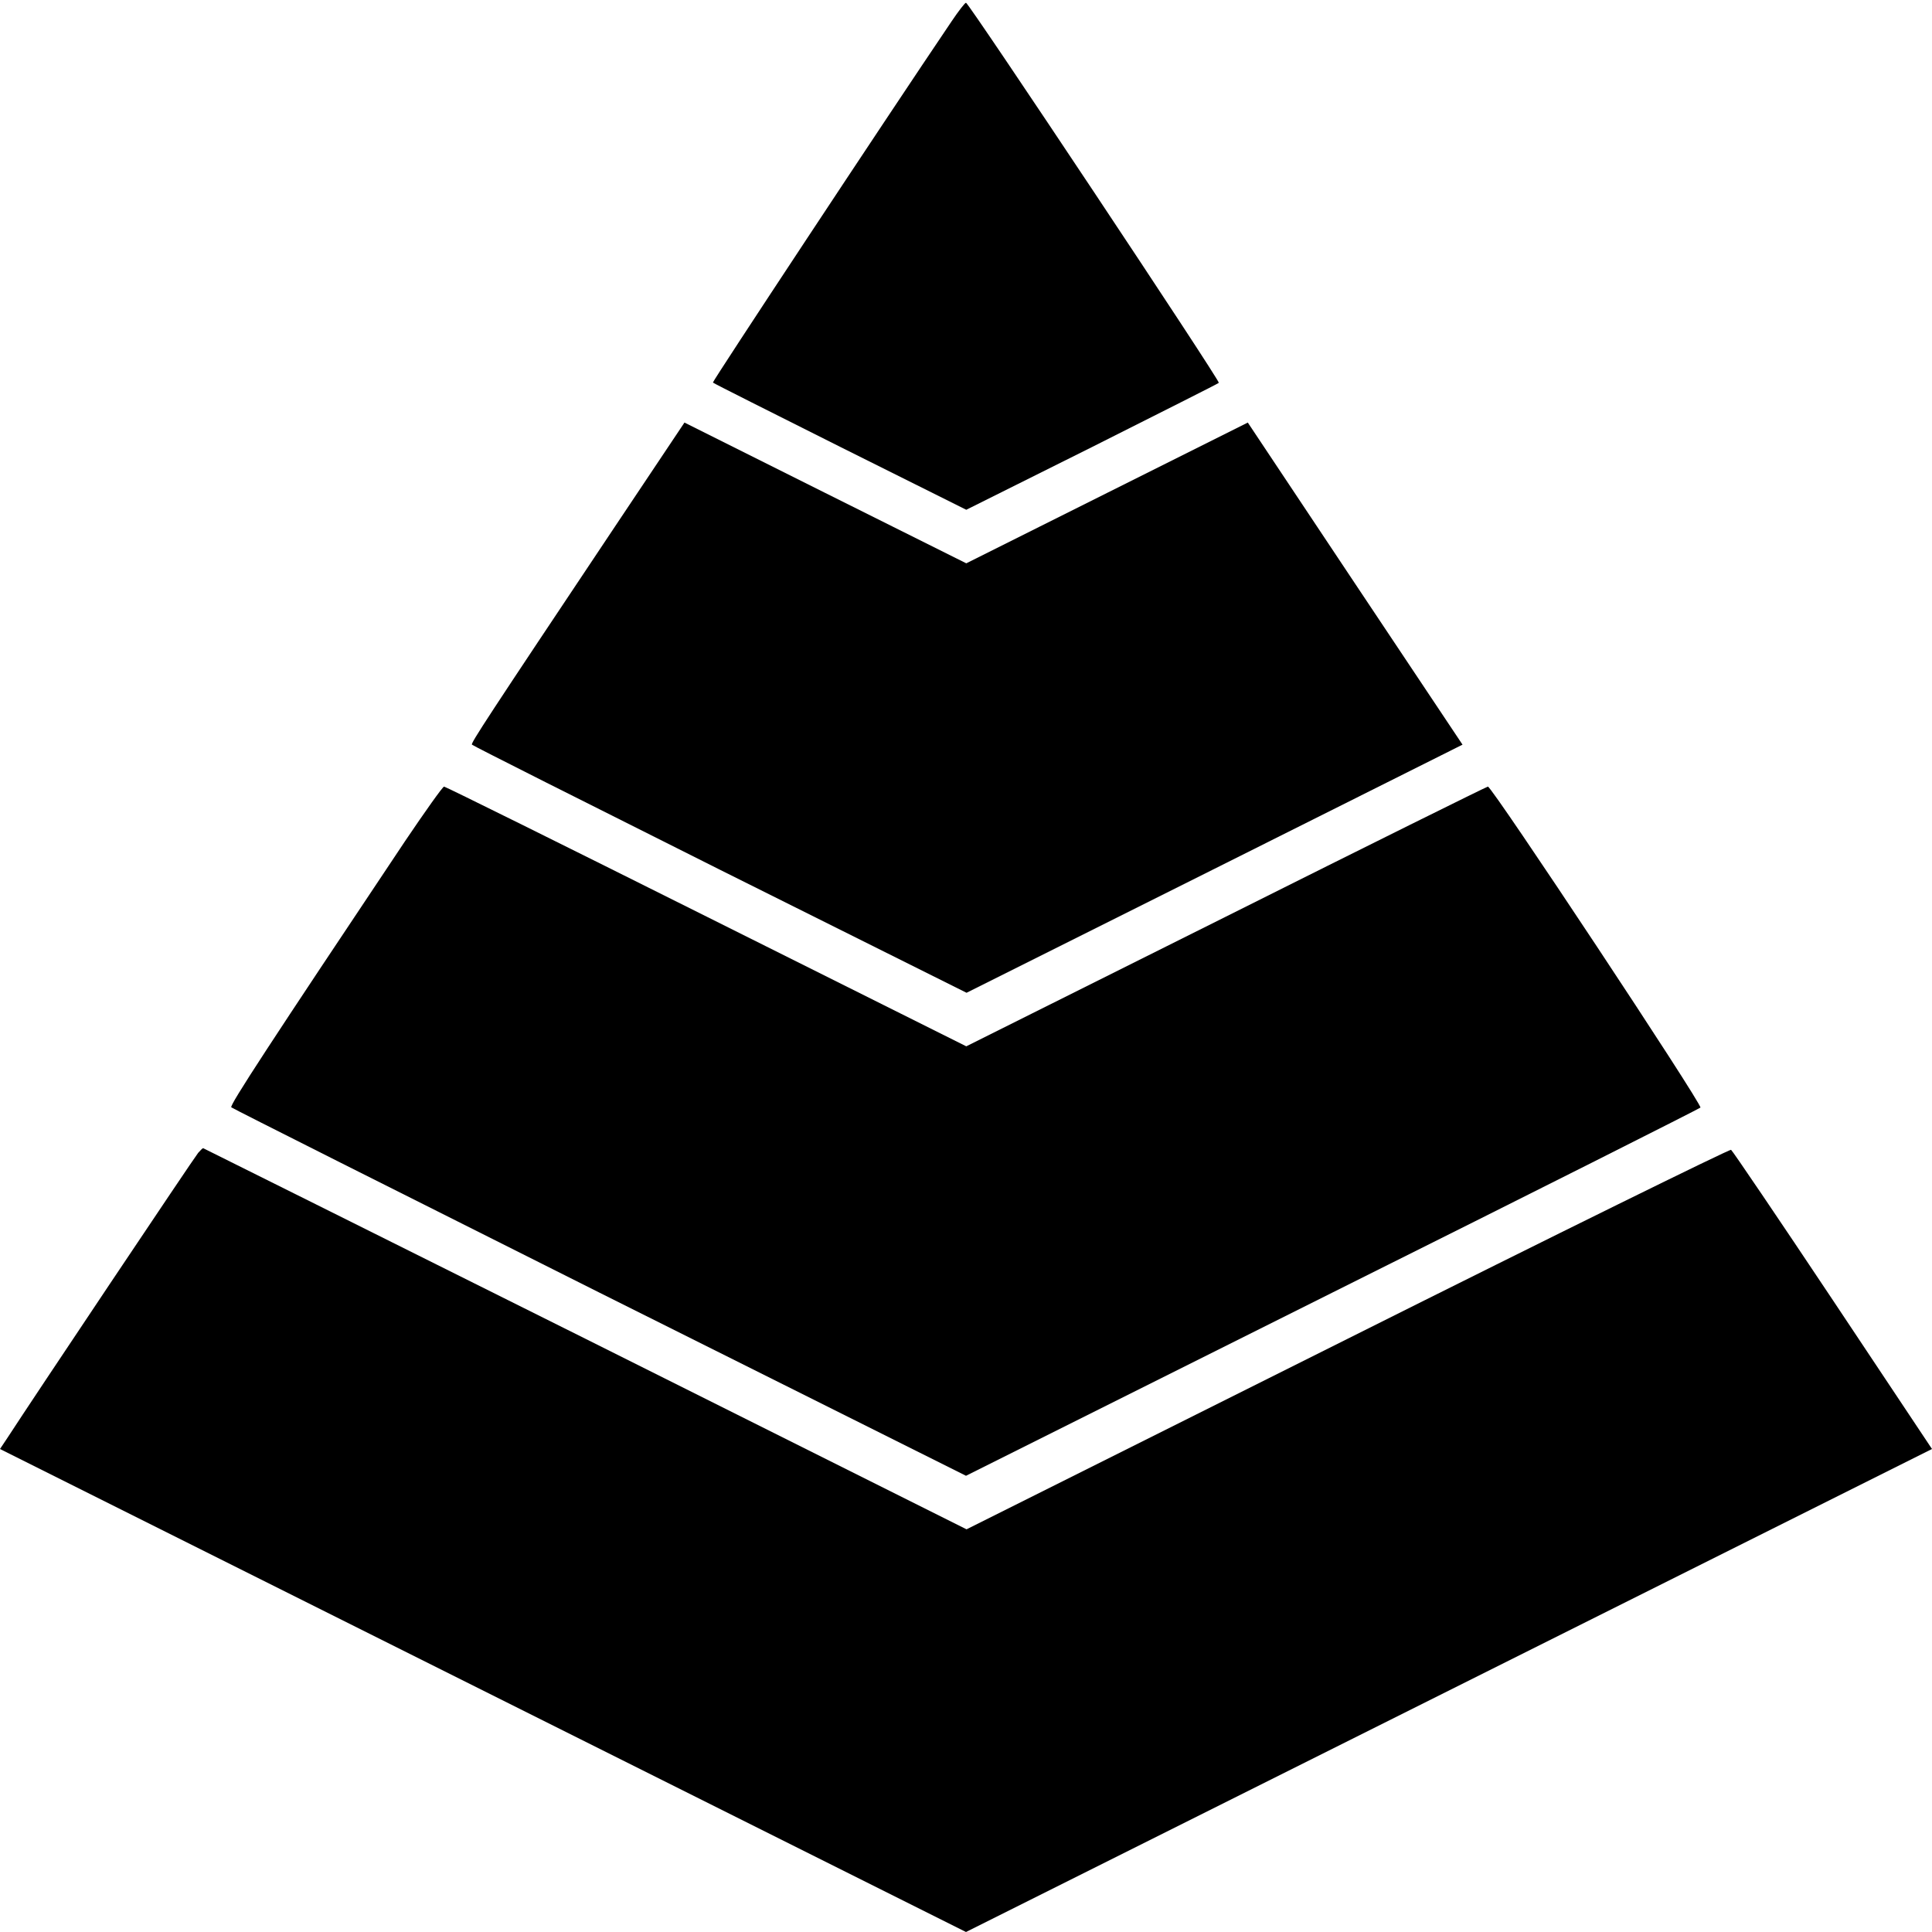 <svg version="1.0" xmlns="http://www.w3.org/2000/svg" width="933.333" height="933.333" viewBox="0 0 700 700"><path d="M344.8 7.7c-24.4 36.1-86.8 130.6-86.5 130.9.2.3 21 10.7 46.1 23.3l45.7 22.8 45.5-22.7c25-12.6 45.8-23 46-23.3C442.2 138.1 351 1 350 1c-.4 0-2.7 3-5.2 6.7z"/><path d="M222.8 190.8c-46.6 69.8-52.3 78.5-51.8 79 .3.4 40.7 20.7 89.8 45.3l89.4 44.6 89.8-44.9 89.9-45-38.9-58.3-38.9-58.4-51 25.5-51 25.5-51.1-25.5-51-25.5-25.2 37.7z"/><path d="M146.8 304.7c-48.9 73.2-63.7 95.8-63 96.5.4.4 60.5 30.6 133.5 67.2L350 534.7l132.6-66.3c73-36.4 133.1-66.7 133.5-67.1.9-.9-75.5-116.3-77-116.3-.4 0-43.2 21.2-94.9 47.1l-94.1 47-94.1-47c-51.8-25.9-94.6-47.1-95.1-47.1s-6.8 8.9-14.1 19.7z"/><path d="M71.8 417.7c-1.3 1.5-60.4 89.8-69 103.1L0 525l175 87.5L350 700l175-87.5L700 525l-35.9-53.9c-19.8-29.7-36.4-54.2-36.9-54.5-.5-.3-63.1 30.5-139 68.5l-138 69L212 485c-76-37.9-138.3-69-138.4-69-.2 0-1 .8-1.8 1.7z"/></svg>